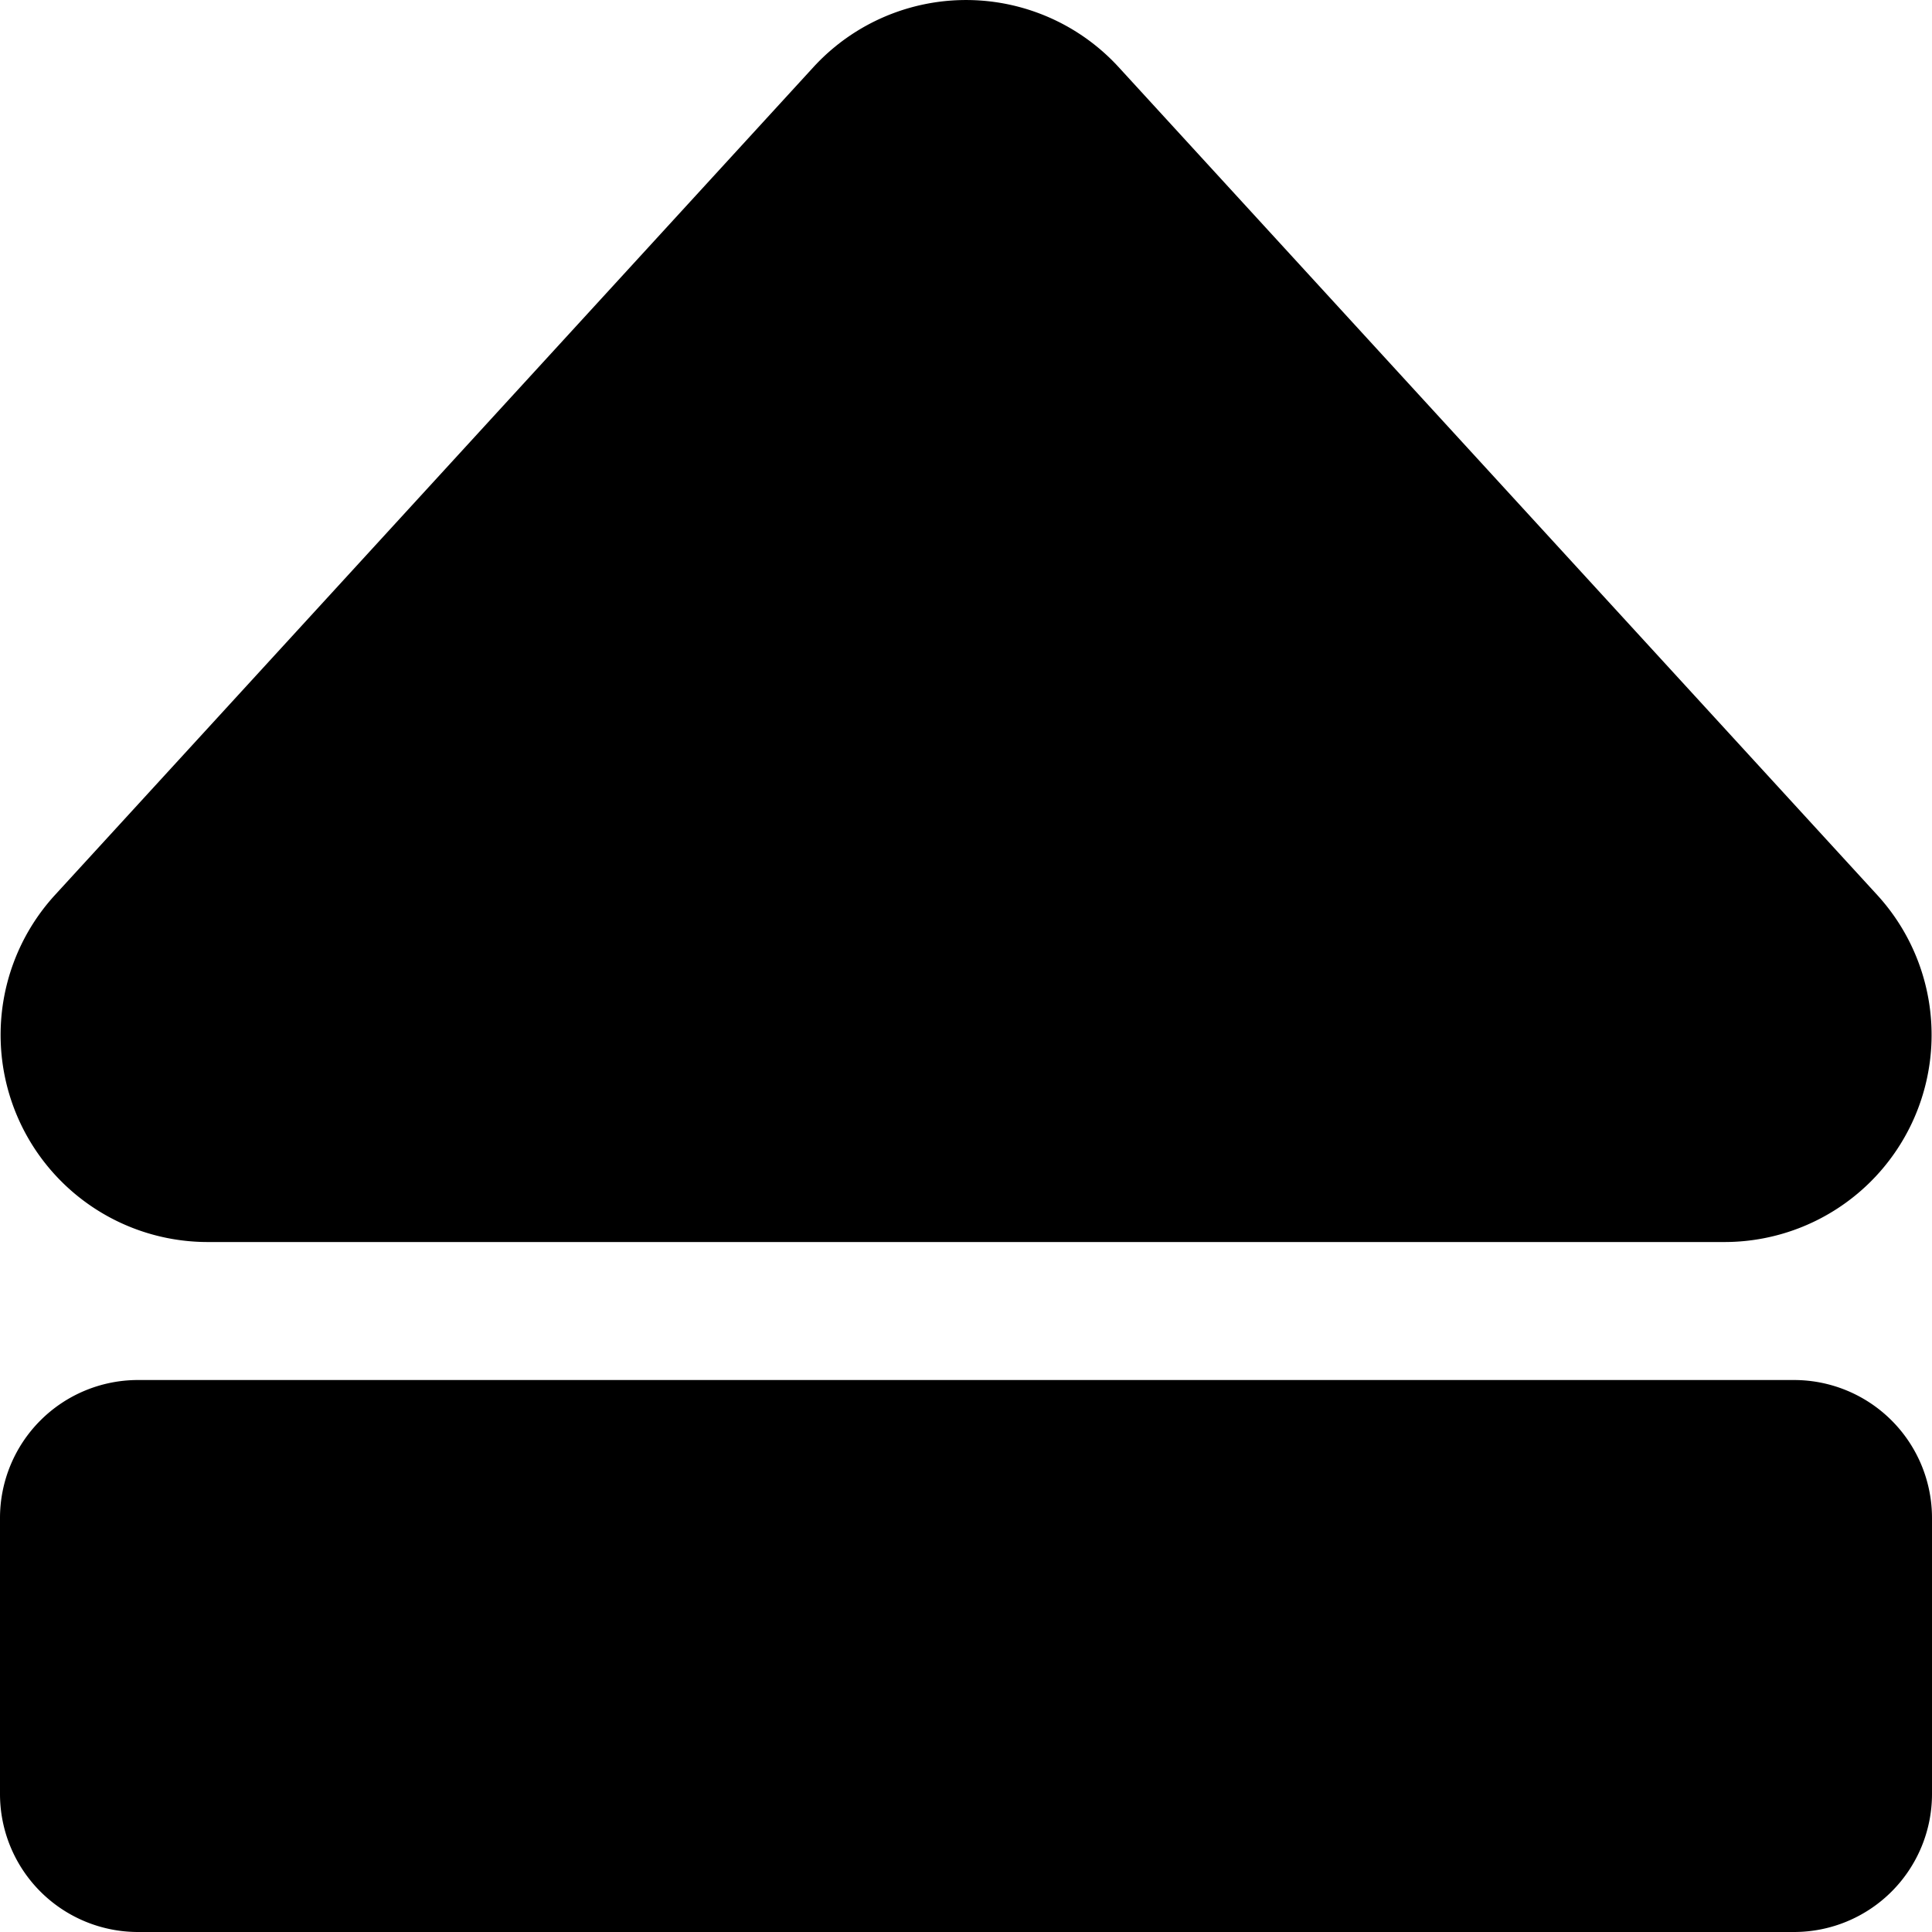 <svg xmlns="http://www.w3.org/2000/svg" width="25.677" height="25.677" viewBox="0 0 25.677 25.677">
  <g id="eject" style="isolation: isolate">
    <path id="eject-2" data-name="eject" d="M25.677,52.175v3.668a1.834,1.834,0,0,1-1.834,1.834H1.834A1.834,1.834,0,0,1,0,55.844V52.175a1.834,1.834,0,0,1,1.834-1.834H23.843A1.834,1.834,0,0,1,25.677,52.175ZM2.754,48.507H22.923a2.753,2.753,0,0,0,2.028-4.61L14.867,32.892a2.752,2.752,0,0,0-4.056,0L.726,43.9A2.753,2.753,0,0,0,2.754,48.507Z" transform="translate(0 -32)"/>
  </g>
</svg>
